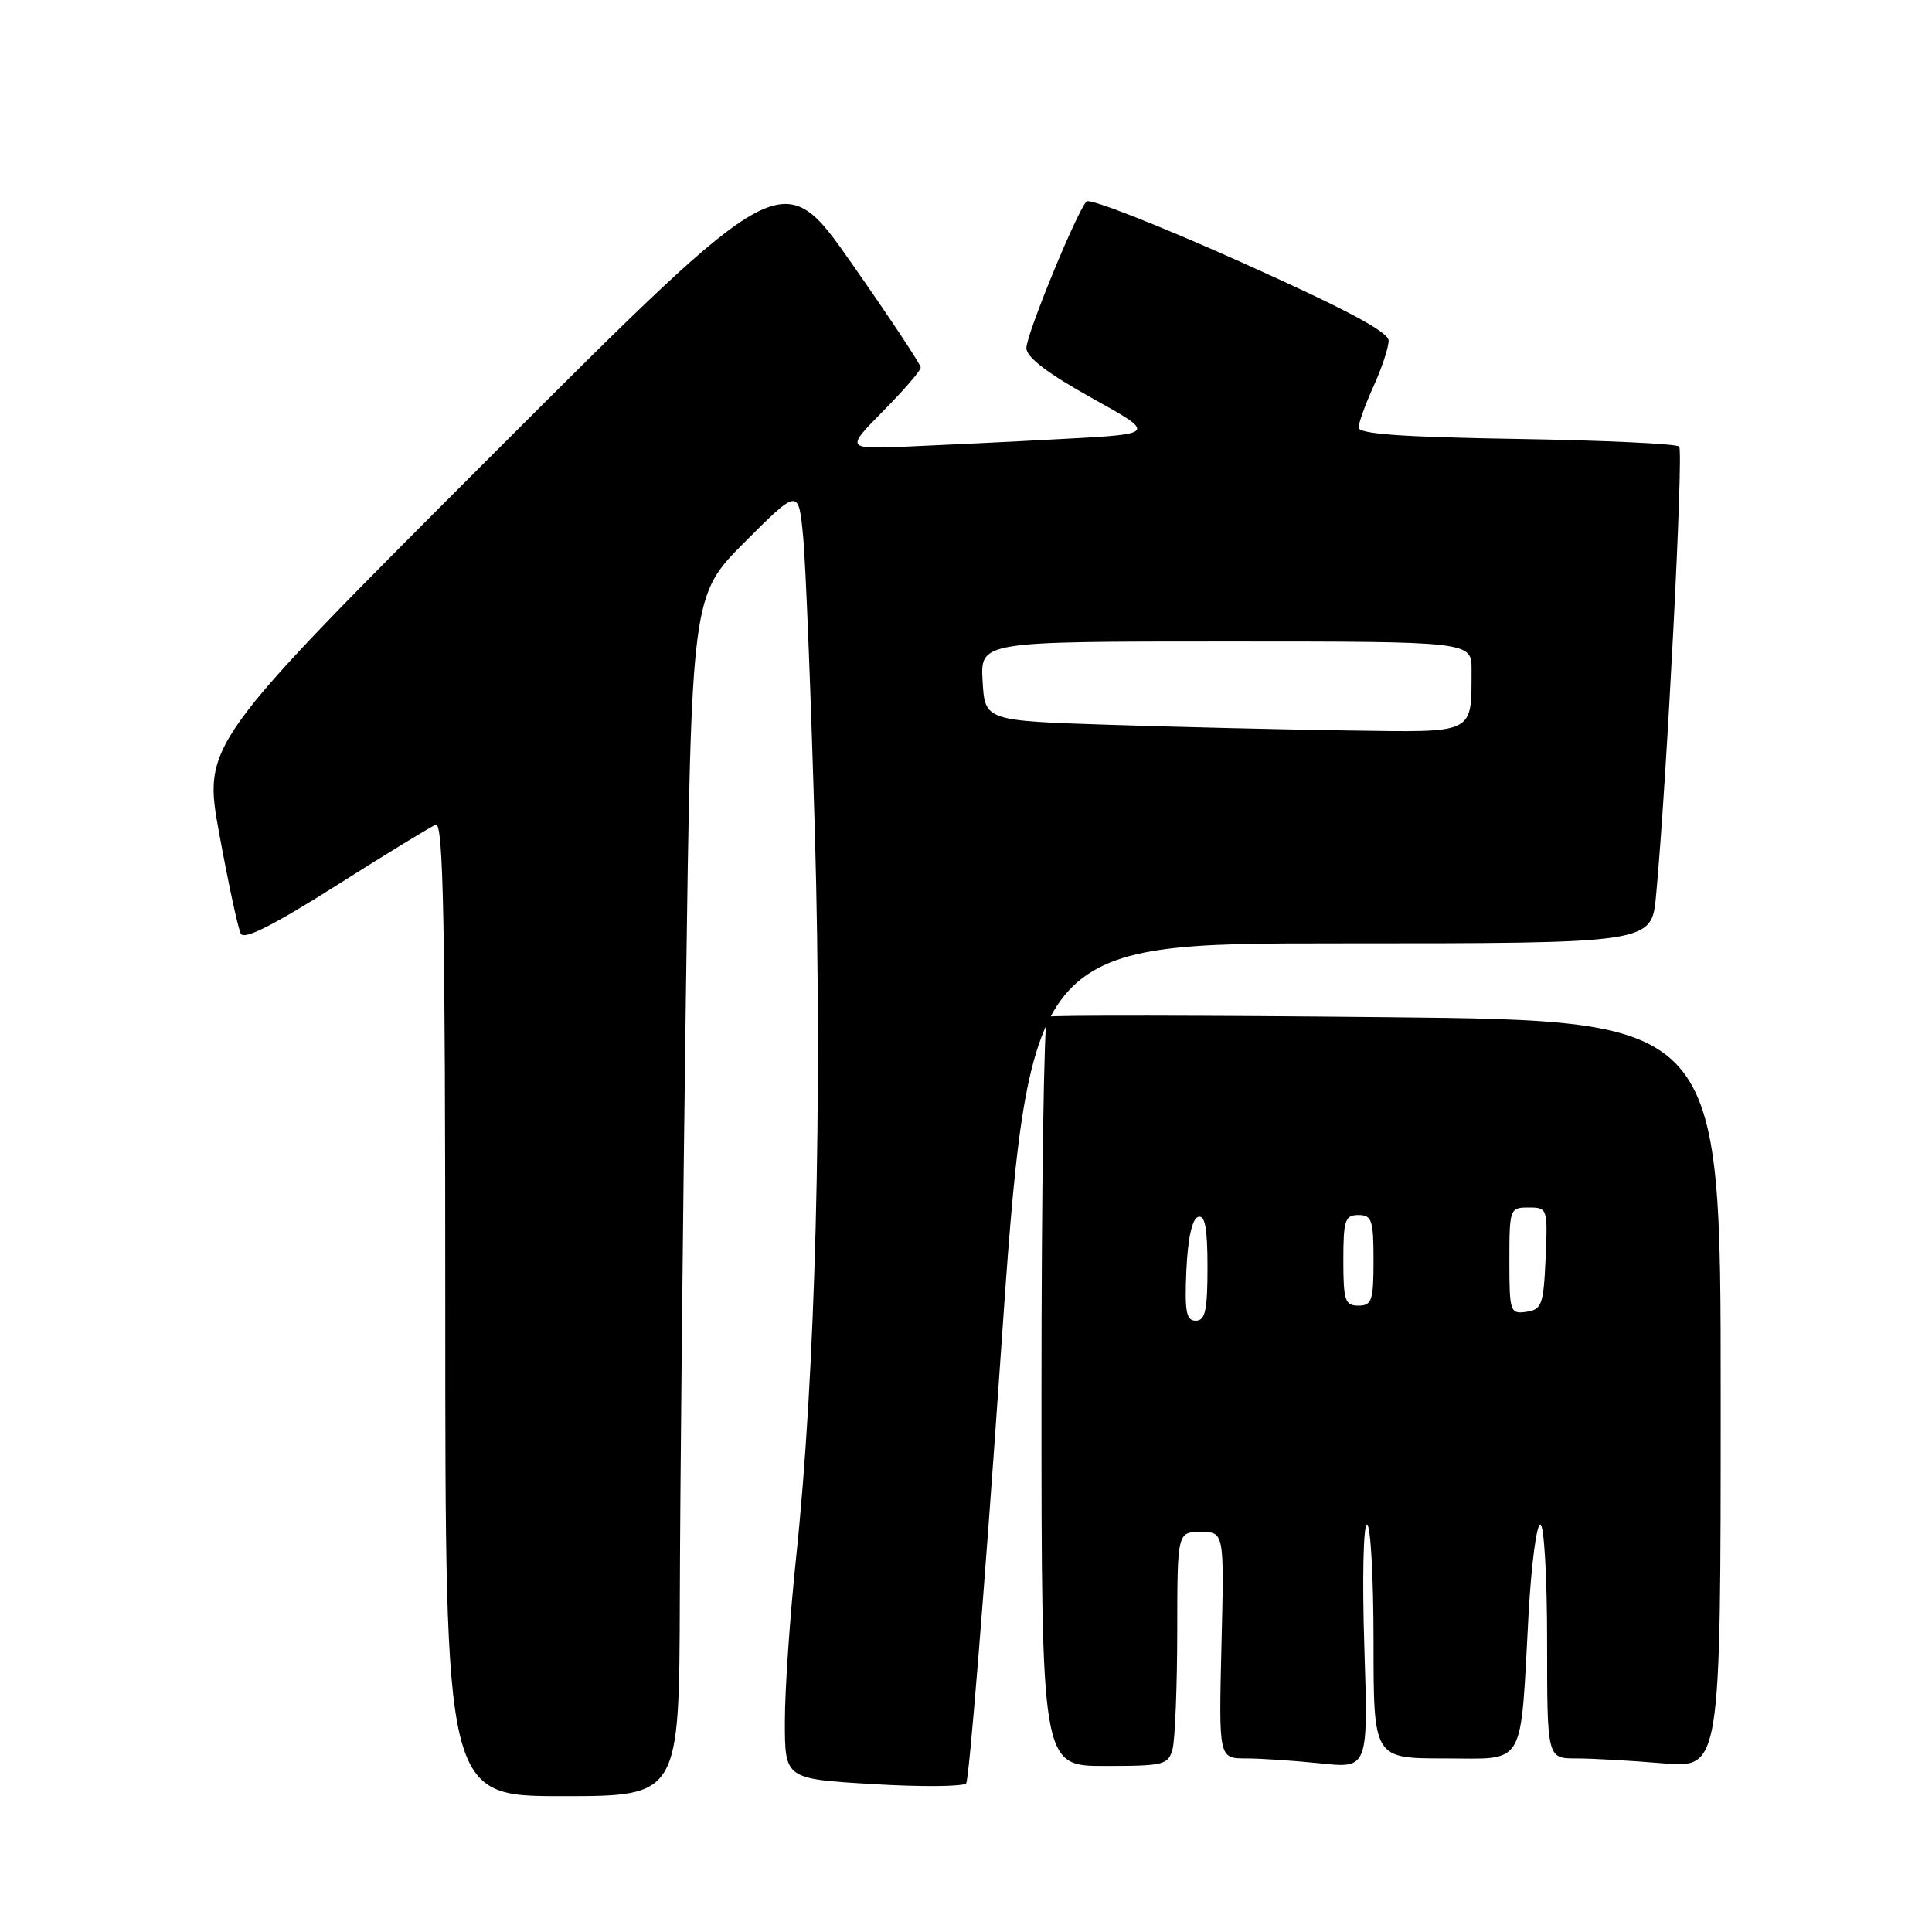 <?xml version="1.0" encoding="UTF-8" standalone="no"?>
<!DOCTYPE svg PUBLIC "-//W3C//DTD SVG 1.1//EN" "http://www.w3.org/Graphics/SVG/1.1/DTD/svg11.dtd" >
<svg xmlns="http://www.w3.org/2000/svg" xmlns:xlink="http://www.w3.org/1999/xlink" version="1.1" viewBox="0 0 256 256">
 <g >
 <path fill="currentColor"
d=" M 90.08 211.75 C 90.12 197.31 90.48 161.51 90.88 132.20 C 91.62 78.90 91.62 78.90 98.71 71.80 C 105.81 64.71 105.81 64.71 106.42 71.10 C 106.76 74.62 107.46 92.35 107.98 110.50 C 108.99 146.11 108.06 182.03 105.49 206.36 C 104.67 214.14 104.00 223.92 104.00 228.10 C 104.00 235.71 104.00 235.71 115.65 236.40 C 122.06 236.79 127.62 236.74 128.02 236.30 C 128.41 235.86 130.45 210.64 132.55 180.25 C 136.37 125.00 136.37 125.00 177.60 125.00 C 218.84 125.00 218.84 125.00 219.43 118.75 C 220.84 103.78 223.10 59.77 222.50 59.17 C 222.14 58.80 212.42 58.35 200.92 58.16 C 185.87 57.92 180.01 57.50 180.02 56.66 C 180.03 56.02 180.93 53.54 182.02 51.14 C 183.11 48.74 184.00 46.04 184.00 45.14 C 184.00 43.98 178.31 40.95 164.35 34.69 C 153.55 29.85 144.38 26.25 143.97 26.69 C 142.63 28.15 136.00 44.31 136.00 46.13 C 136.00 47.33 138.82 49.48 144.62 52.71 C 153.24 57.50 153.24 57.50 140.87 58.16 C 134.07 58.53 124.80 58.98 120.27 59.17 C 112.05 59.51 112.05 59.51 117.02 54.47 C 119.76 51.70 122.00 49.11 122.00 48.70 C 122.00 48.29 117.88 42.08 112.85 34.89 C 103.69 21.81 103.69 21.81 65.28 60.22 C 26.87 98.63 26.87 98.63 29.07 110.57 C 30.27 117.13 31.55 123.05 31.91 123.73 C 32.35 124.57 36.30 122.57 44.53 117.36 C 51.11 113.19 57.06 109.55 57.75 109.28 C 58.74 108.89 59.00 122.11 59.00 173.39 C 59.00 238.00 59.00 238.00 74.50 238.00 C 90.00 238.00 90.00 238.00 90.08 211.75 Z  M 155.37 231.75 C 155.70 230.51 155.98 223.54 155.99 216.25 C 156.00 203.00 156.00 203.00 159.11 203.00 C 162.22 203.00 162.22 203.00 161.85 218.00 C 161.49 233.00 161.49 233.00 165.10 233.00 C 167.08 233.00 171.54 233.30 175.00 233.66 C 181.29 234.32 181.29 234.32 180.78 218.16 C 180.49 209.27 180.65 202.00 181.13 202.00 C 181.61 202.00 182.00 208.97 182.00 217.50 C 182.00 233.00 182.00 233.00 191.41 233.00 C 202.32 233.00 201.41 234.57 202.55 213.75 C 202.91 207.29 203.60 202.00 204.10 202.00 C 204.60 202.00 205.00 208.96 205.00 217.50 C 205.00 233.00 205.00 233.00 208.85 233.00 C 210.97 233.00 216.14 233.29 220.35 233.65 C 228.00 234.29 228.00 234.29 228.00 184.77 C 228.00 135.24 228.00 135.24 183.75 134.78 C 159.41 134.53 139.16 134.51 138.75 134.72 C 138.34 134.94 138.00 157.37 138.00 184.56 C 138.00 234.00 138.00 234.00 146.38 234.00 C 154.23 234.00 154.81 233.86 155.37 231.75 Z  M 147.00 96.04 C 130.50 95.50 130.50 95.50 130.20 90.25 C 129.90 85.00 129.90 85.00 162.45 85.00 C 195.00 85.00 195.00 85.00 194.99 88.75 C 194.95 97.38 195.67 97.03 178.63 96.79 C 170.31 96.67 156.07 96.33 147.00 96.04 Z  M 157.20 168.33 C 157.39 164.11 157.96 161.51 158.75 161.25 C 159.67 160.94 160.00 162.70 160.00 167.92 C 160.00 173.64 159.70 175.00 158.45 175.00 C 157.18 175.00 156.96 173.81 157.20 168.33 Z  M 200.00 167.07 C 200.00 160.16 200.06 160.00 202.55 160.00 C 205.05 160.00 205.09 160.11 204.80 166.75 C 204.53 172.88 204.29 173.53 202.25 173.82 C 200.10 174.13 200.00 173.83 200.00 167.07 Z  M 178.00 167.00 C 178.00 161.67 178.22 161.00 180.00 161.00 C 181.78 161.00 182.00 161.67 182.00 167.00 C 182.00 172.33 181.78 173.00 180.00 173.00 C 178.22 173.00 178.00 172.33 178.00 167.00 Z "/>
</g>
</svg>
